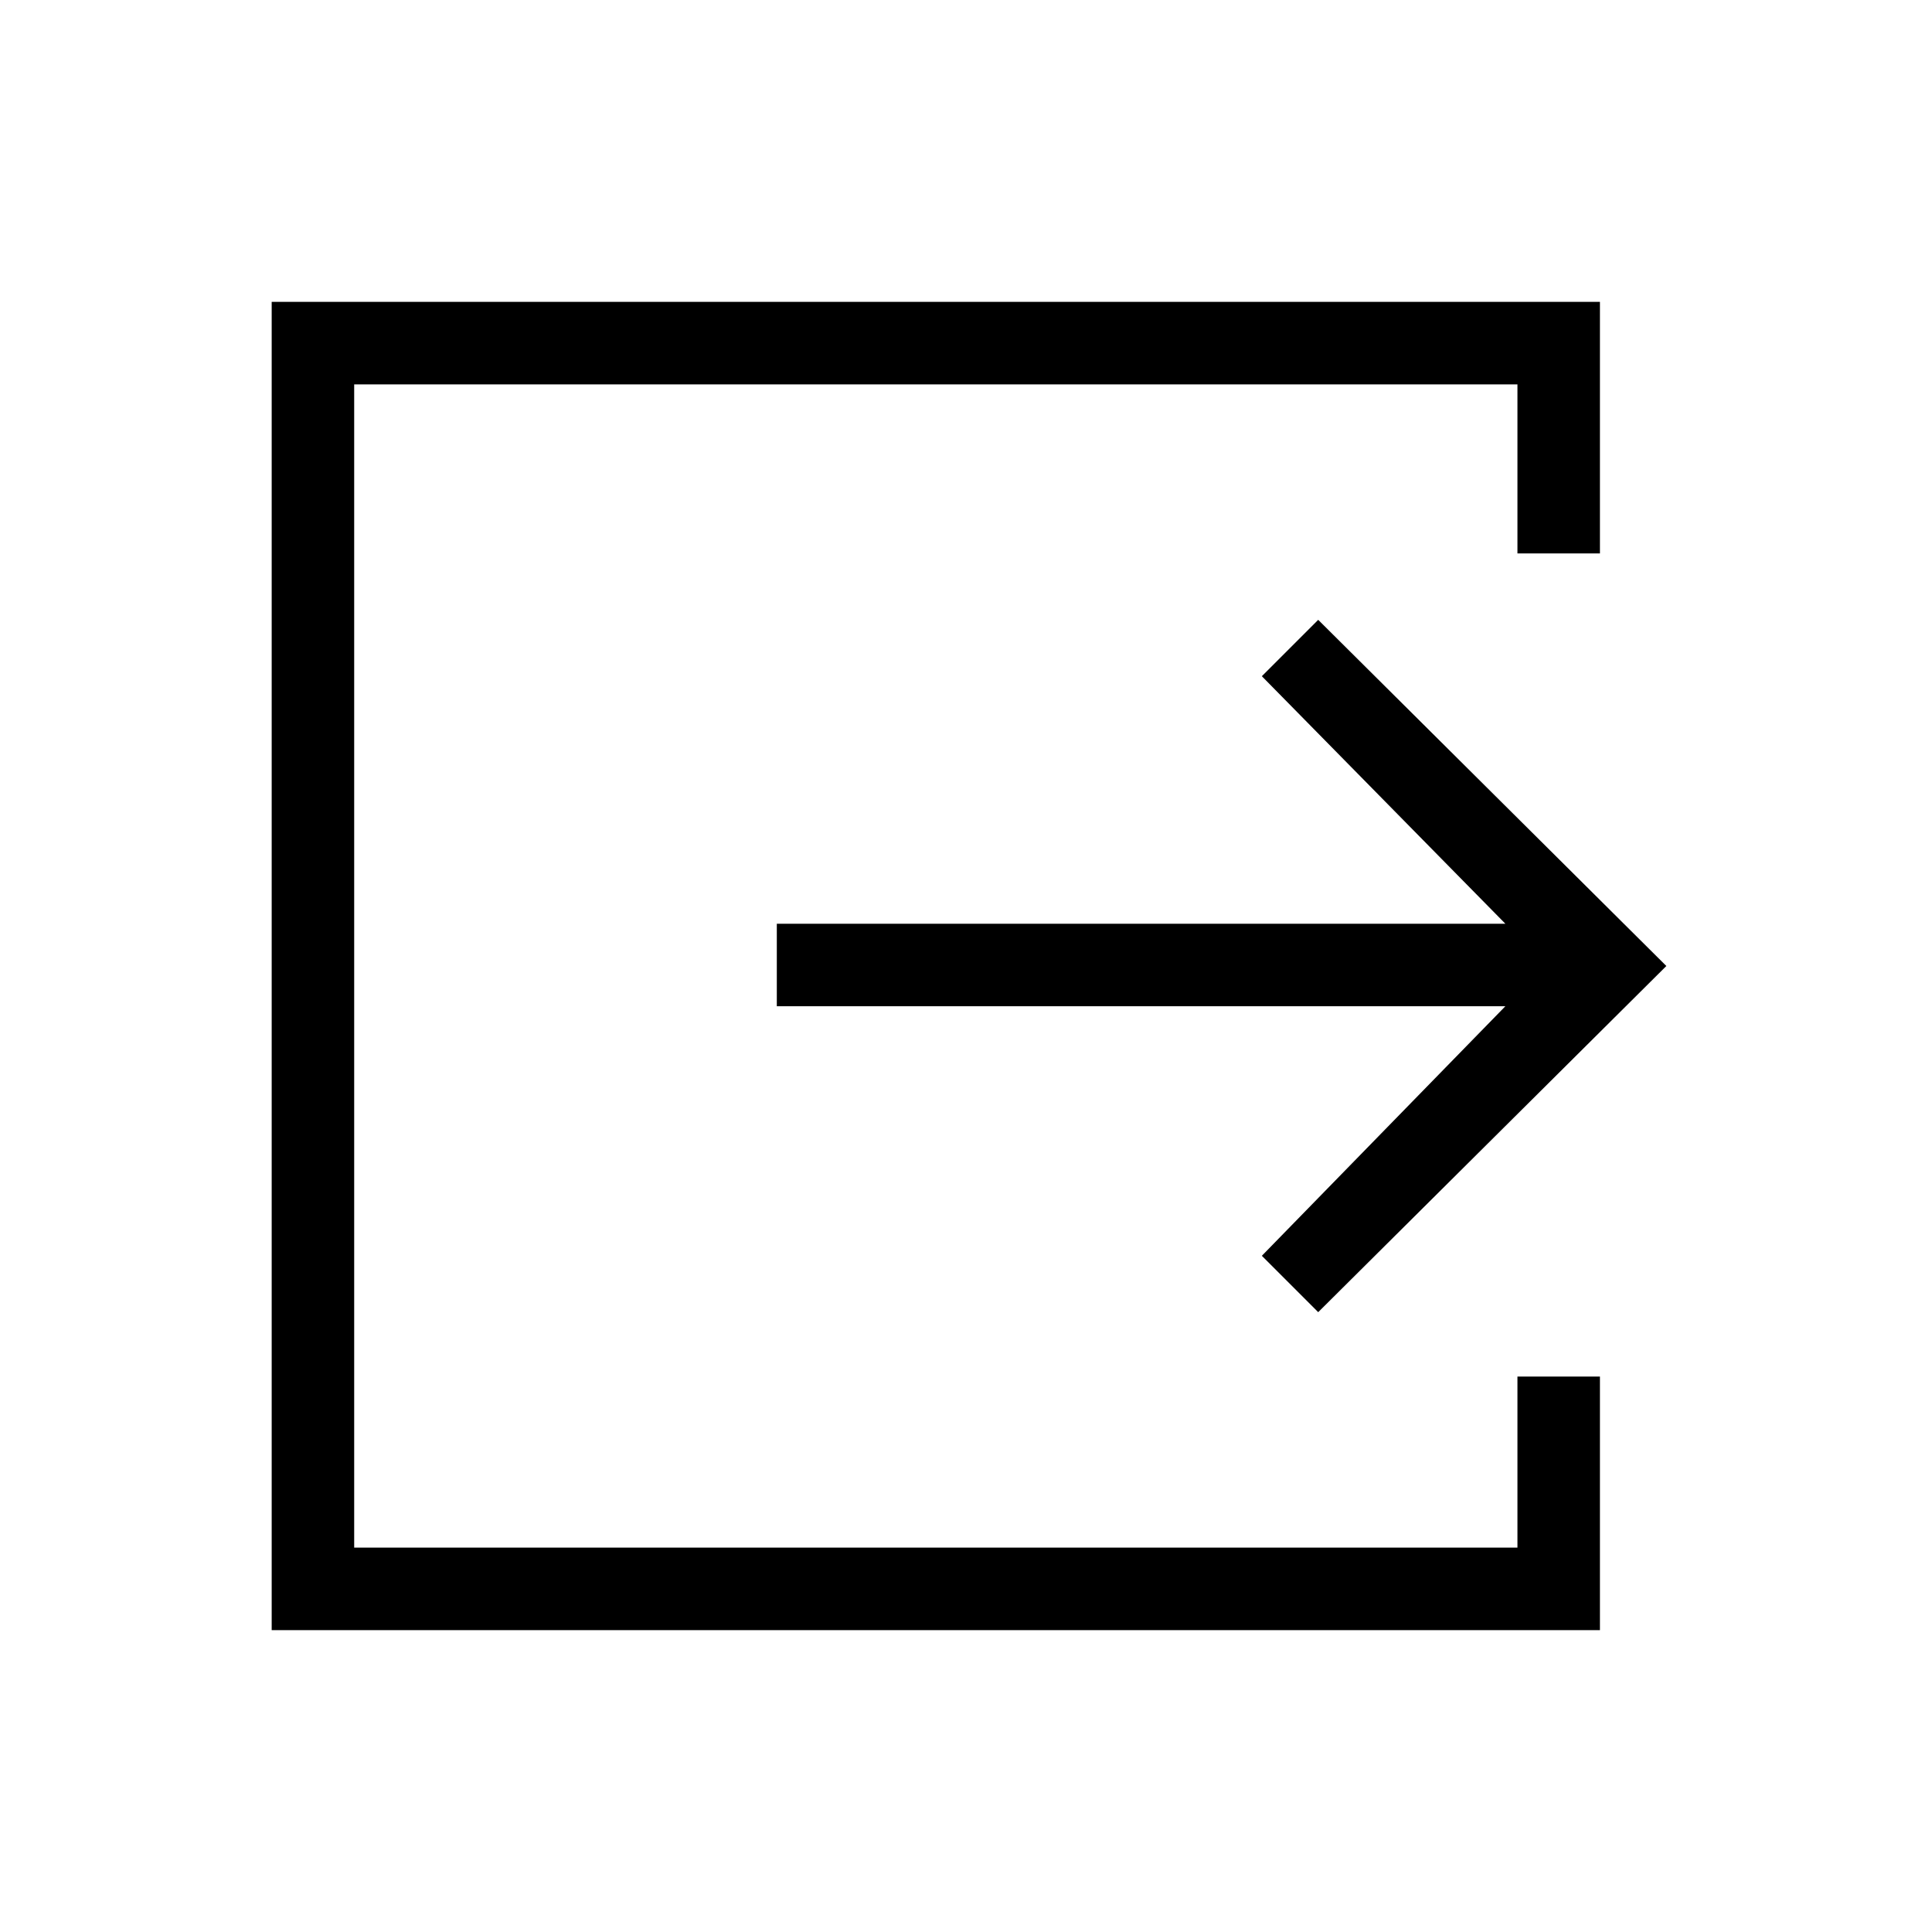 <svg xmlns="http://www.w3.org/2000/svg" height="40" width="40"><path d="M5.625 33.75V6.25h27.5v5.208h-1.708v-3.5H7.333v24.084h24.084V28.5h1.708v5.25Zm21.667-6.583L26.125 26l5.042-5.167H16.083v-1.708h15.084L26.125 14l1.167-1.167L34.5 20Z"/></svg>